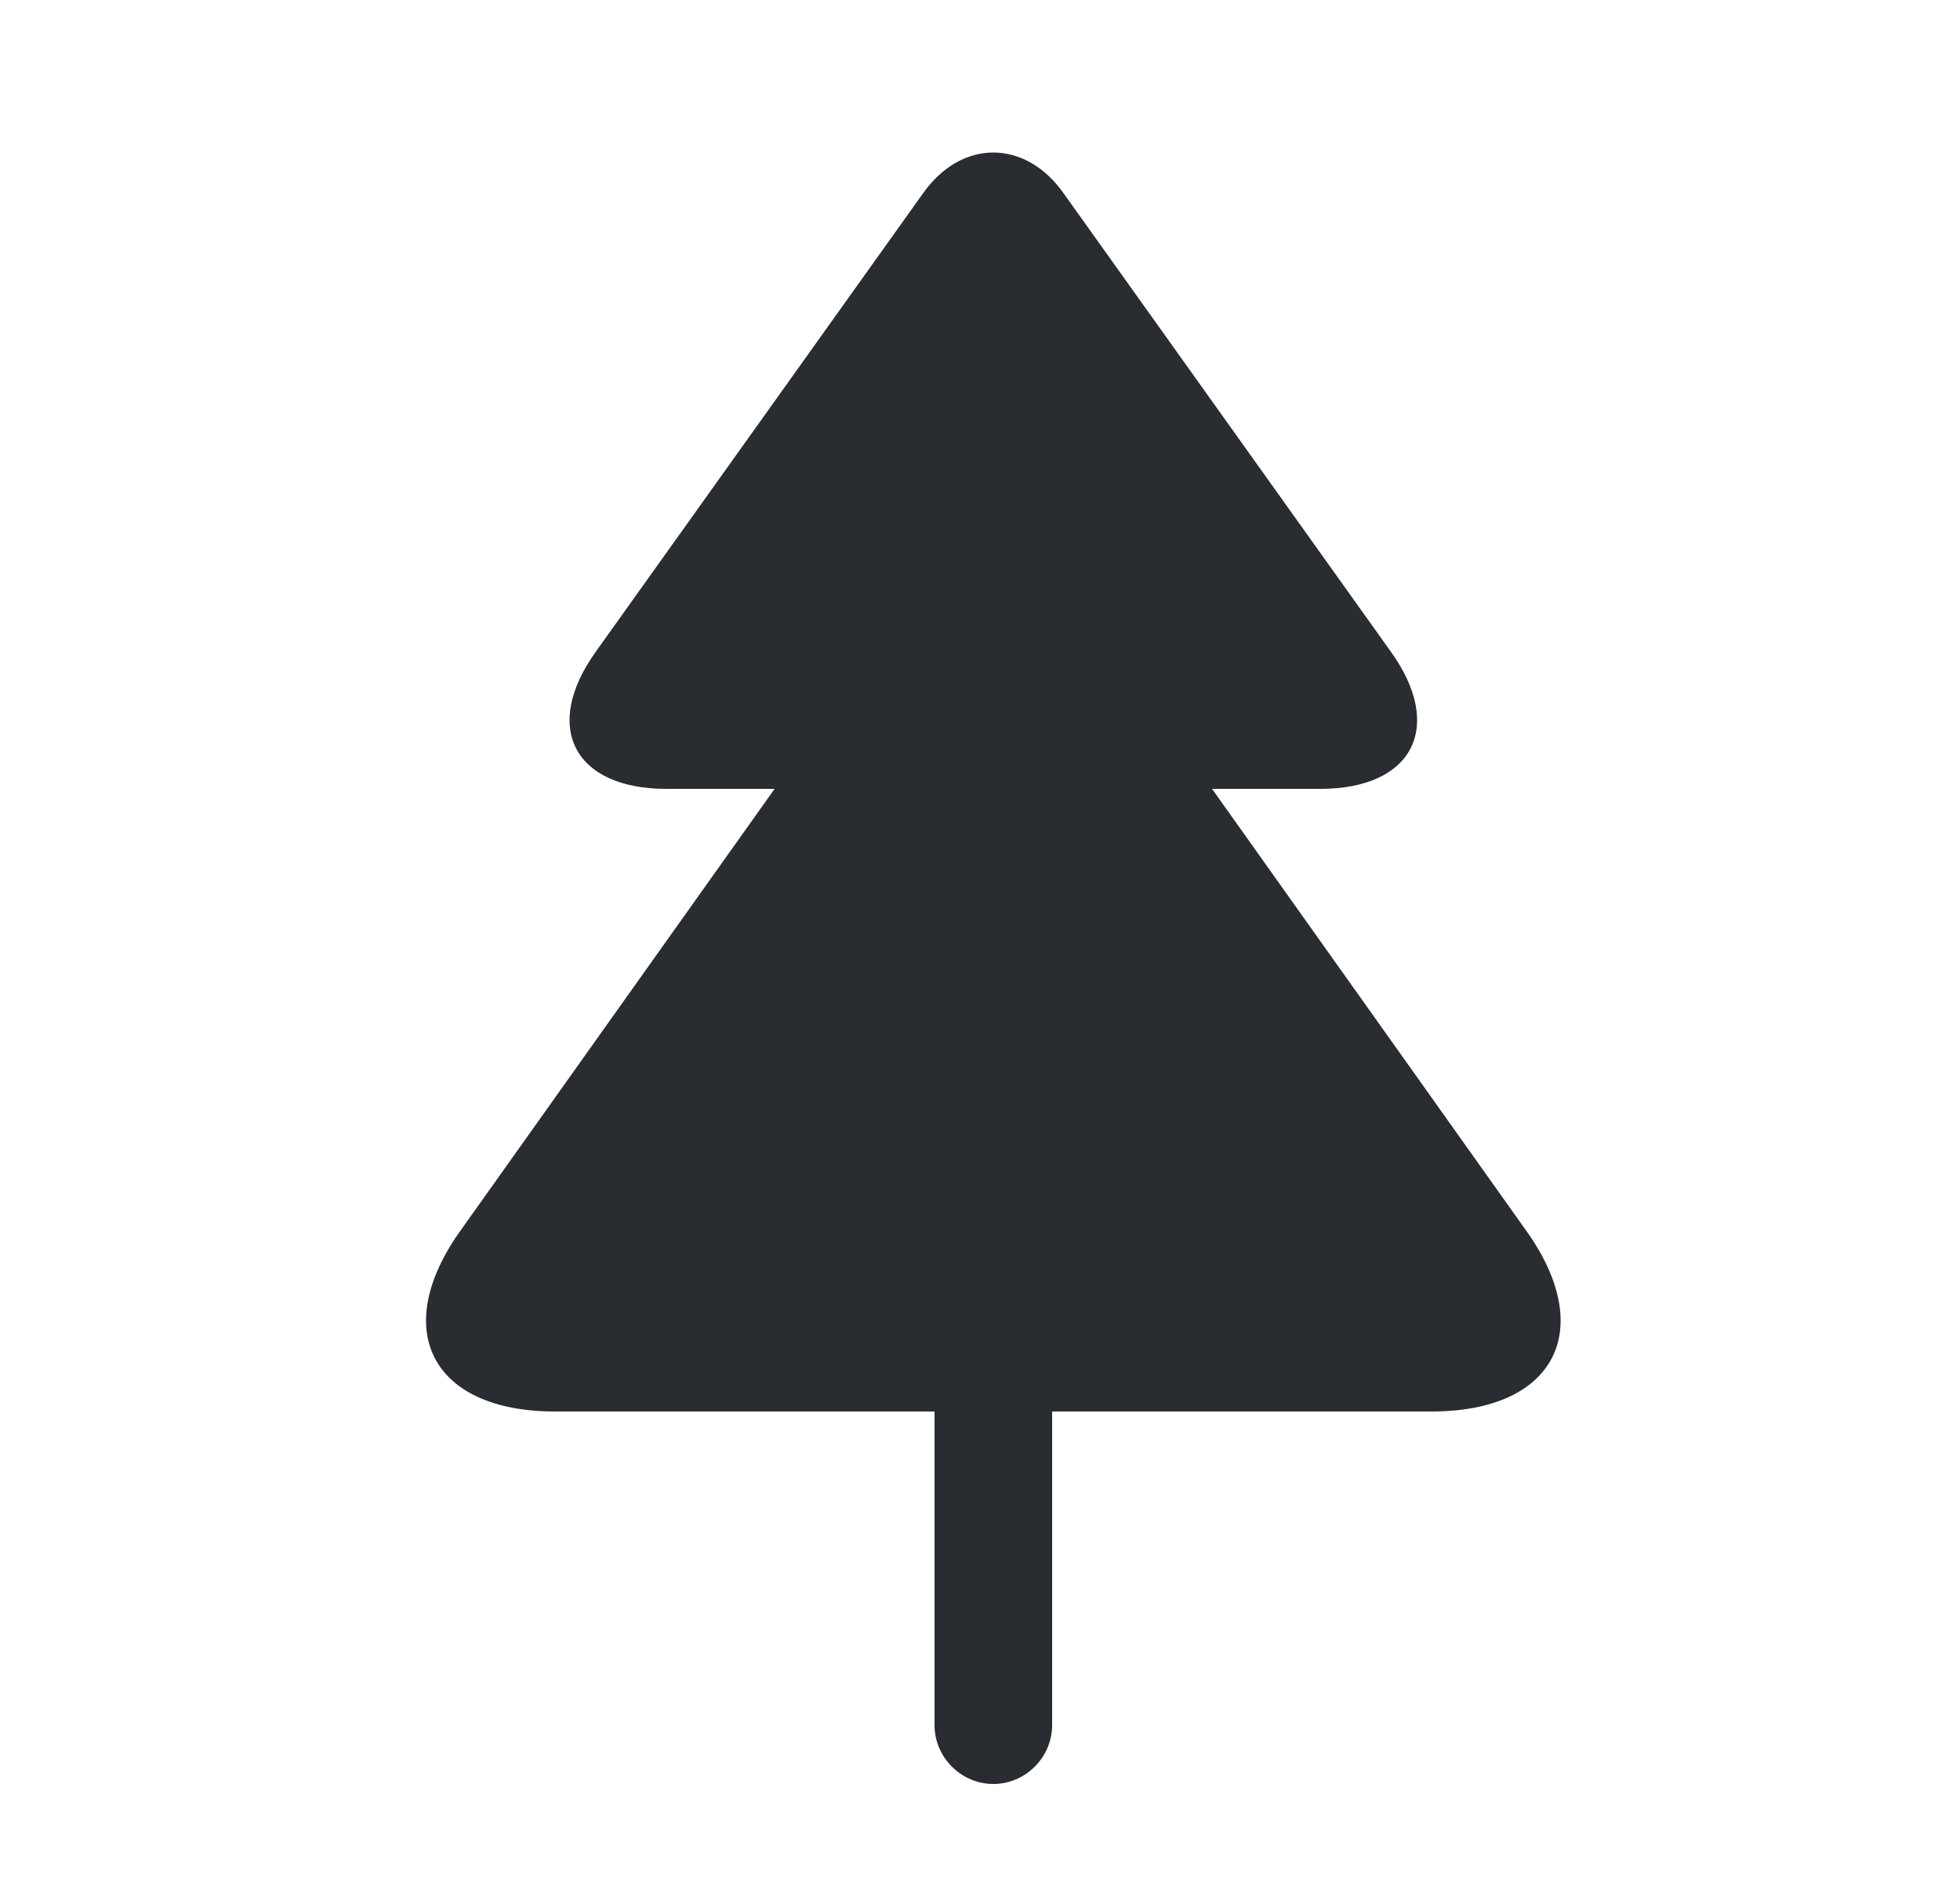 <svg width="25" height="24" viewBox="0 0 25 24" fill="none" xmlns="http://www.w3.org/2000/svg">
<path d="M16.84 10.06H8.5C7.32 10.06 6.91 9.27 7.6 8.31L11.77 2.47C12.26 1.77 13.08 1.77 13.57 2.47L17.74 8.31C18.43 9.27 18.02 10.06 16.84 10.06Z" fill="#292D32"/>
<path d="M18.259 18H7.08C5.5 18 4.96 16.95 5.89 15.67L9.88 10.06H15.46L19.45 15.67C20.38 16.95 19.84 18 18.259 18Z" fill="#292D32"/>
<path d="M13.42 18V22C13.42 22.41 13.08 22.75 12.67 22.75C12.26 22.75 11.92 22.41 11.92 22V18H13.42Z" fill="#292D32"/>
</svg>
